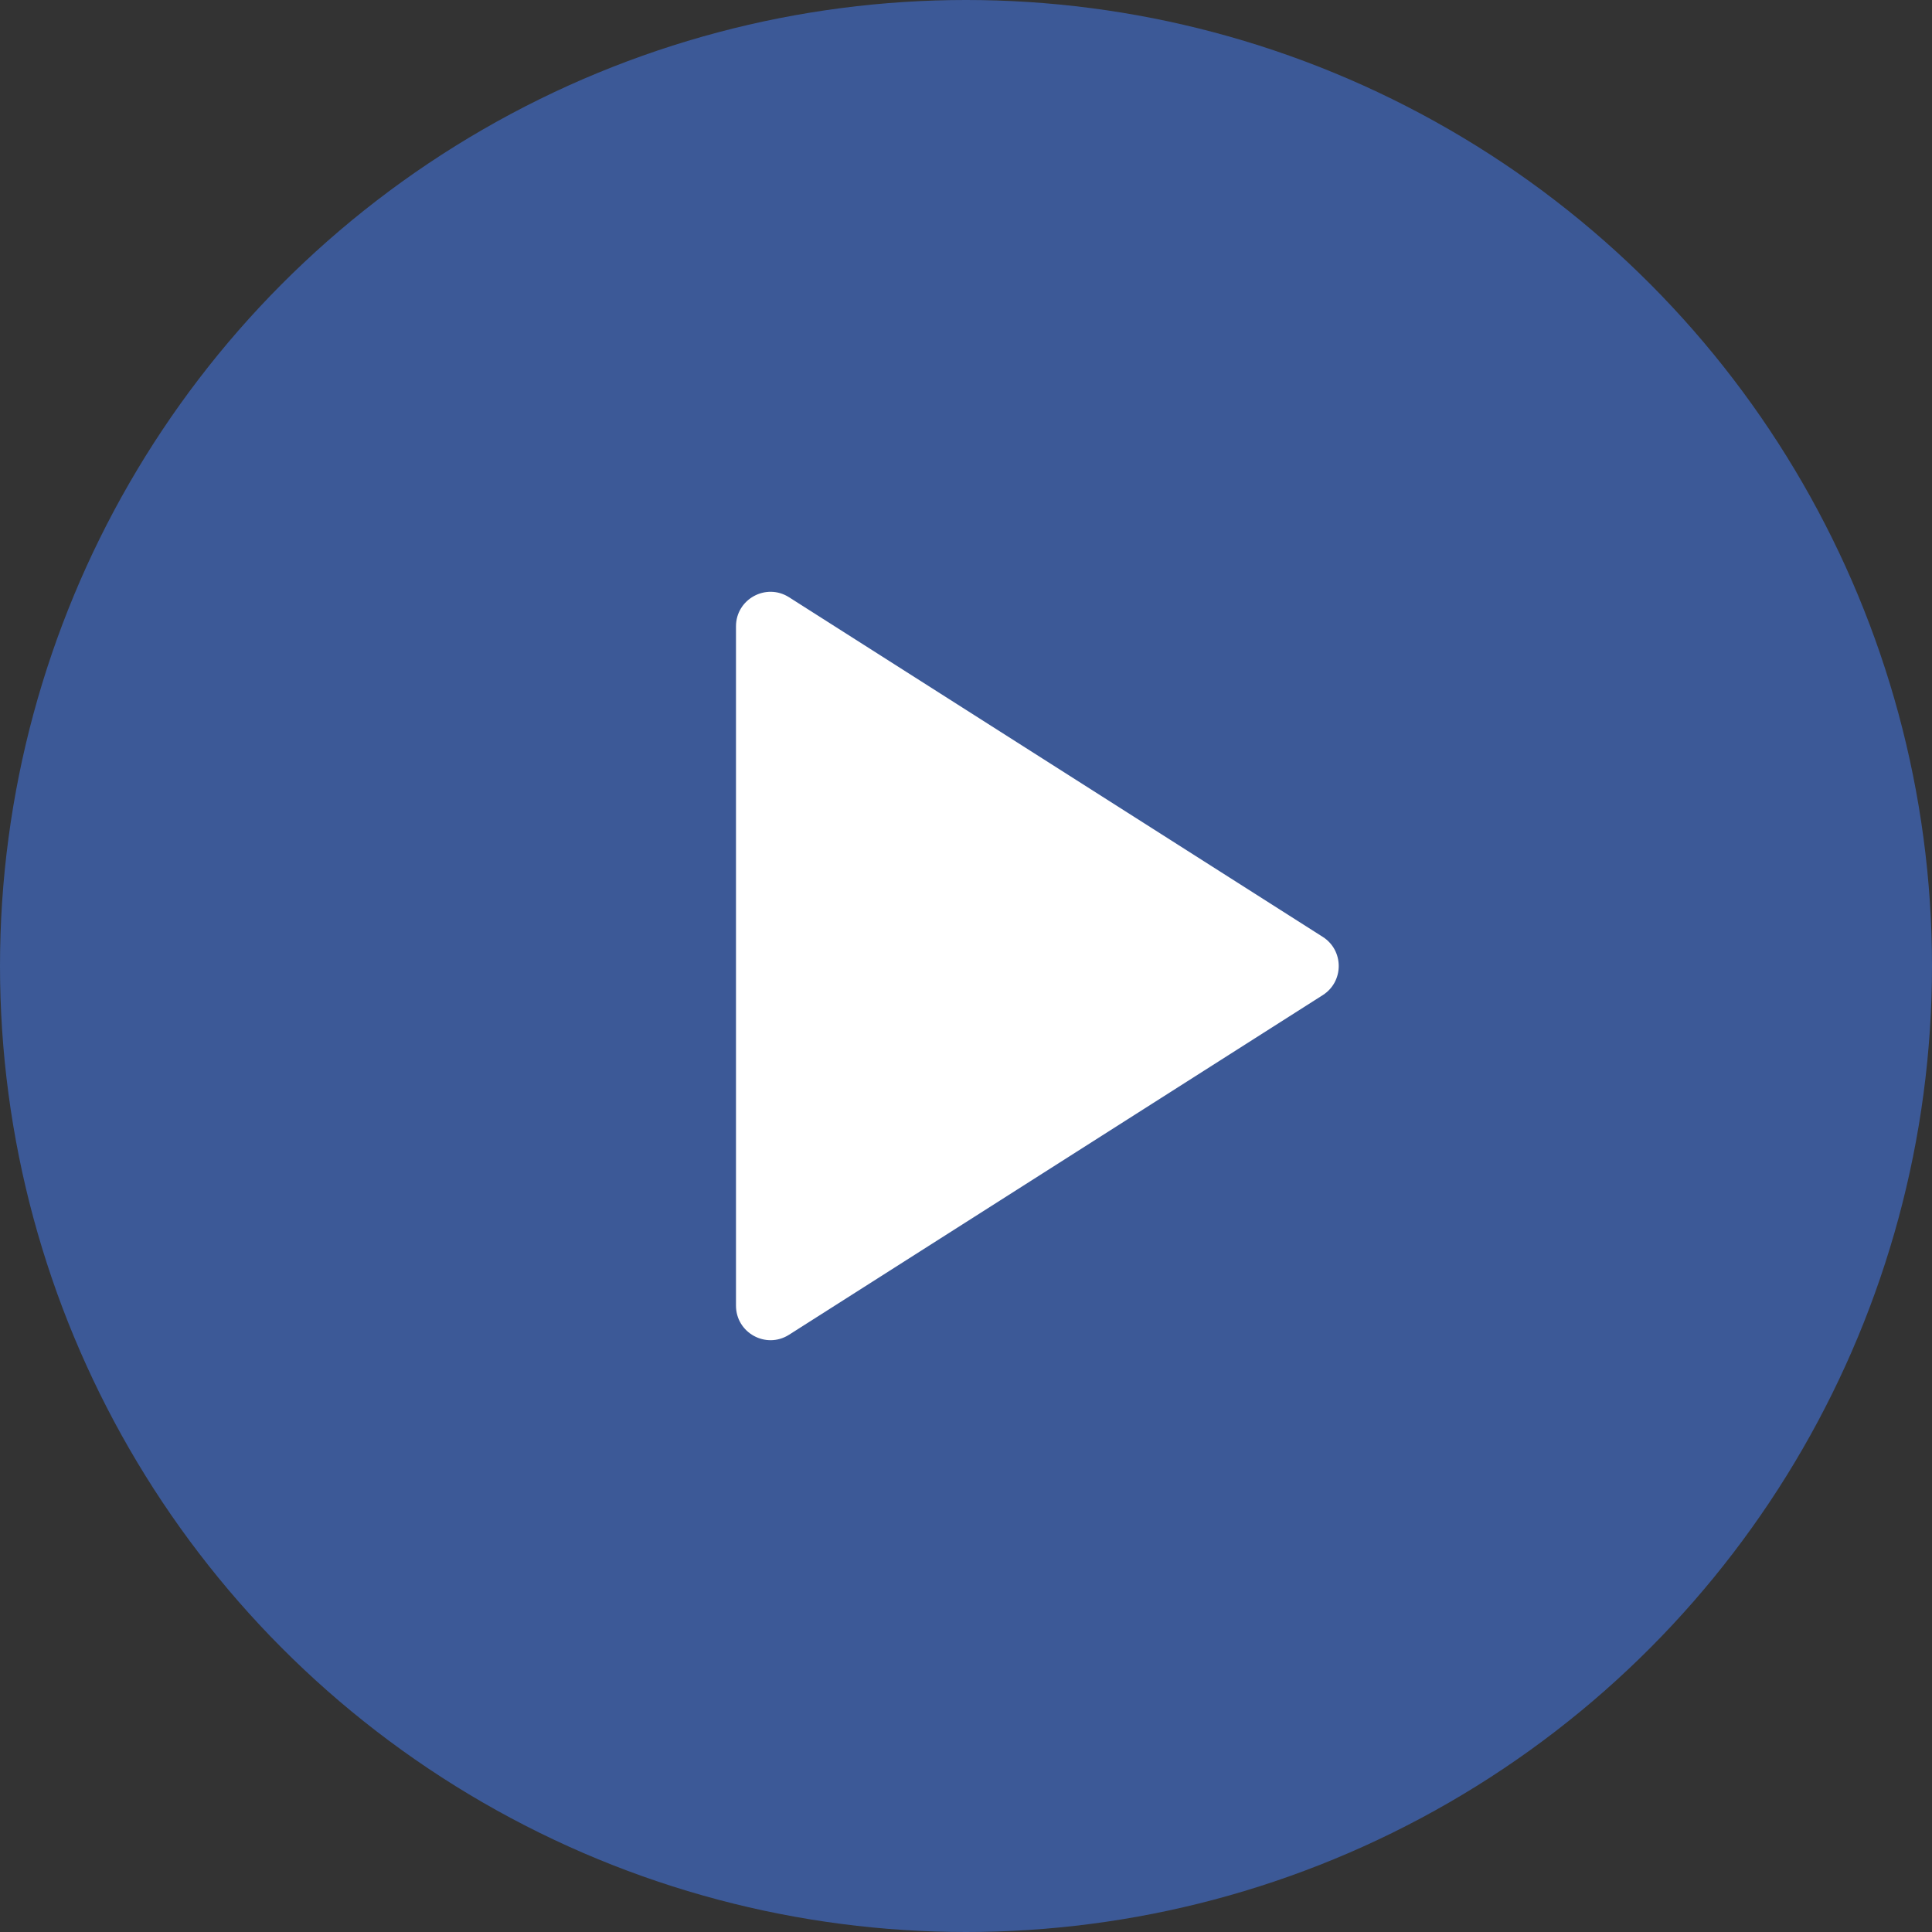 <svg width="56" height="56" viewBox="0 0 56 56" fill="none" xmlns="http://www.w3.org/2000/svg">
<rect x="0" y="0" width="56" height="56" fill="#333333" stroke="none"/>
<circle cx="28" cy="28" r="28" fill="#3C5997"/>
<path d="M22.87 17.311C22.204 16.888 21.333 17.366 21.333 18.155V37.845C21.333 38.634 22.204 39.112 22.87 38.689L38.341 28.844C38.958 28.451 38.958 27.549 38.341 27.156L22.87 17.311Z" fill="white"/>
</svg>
